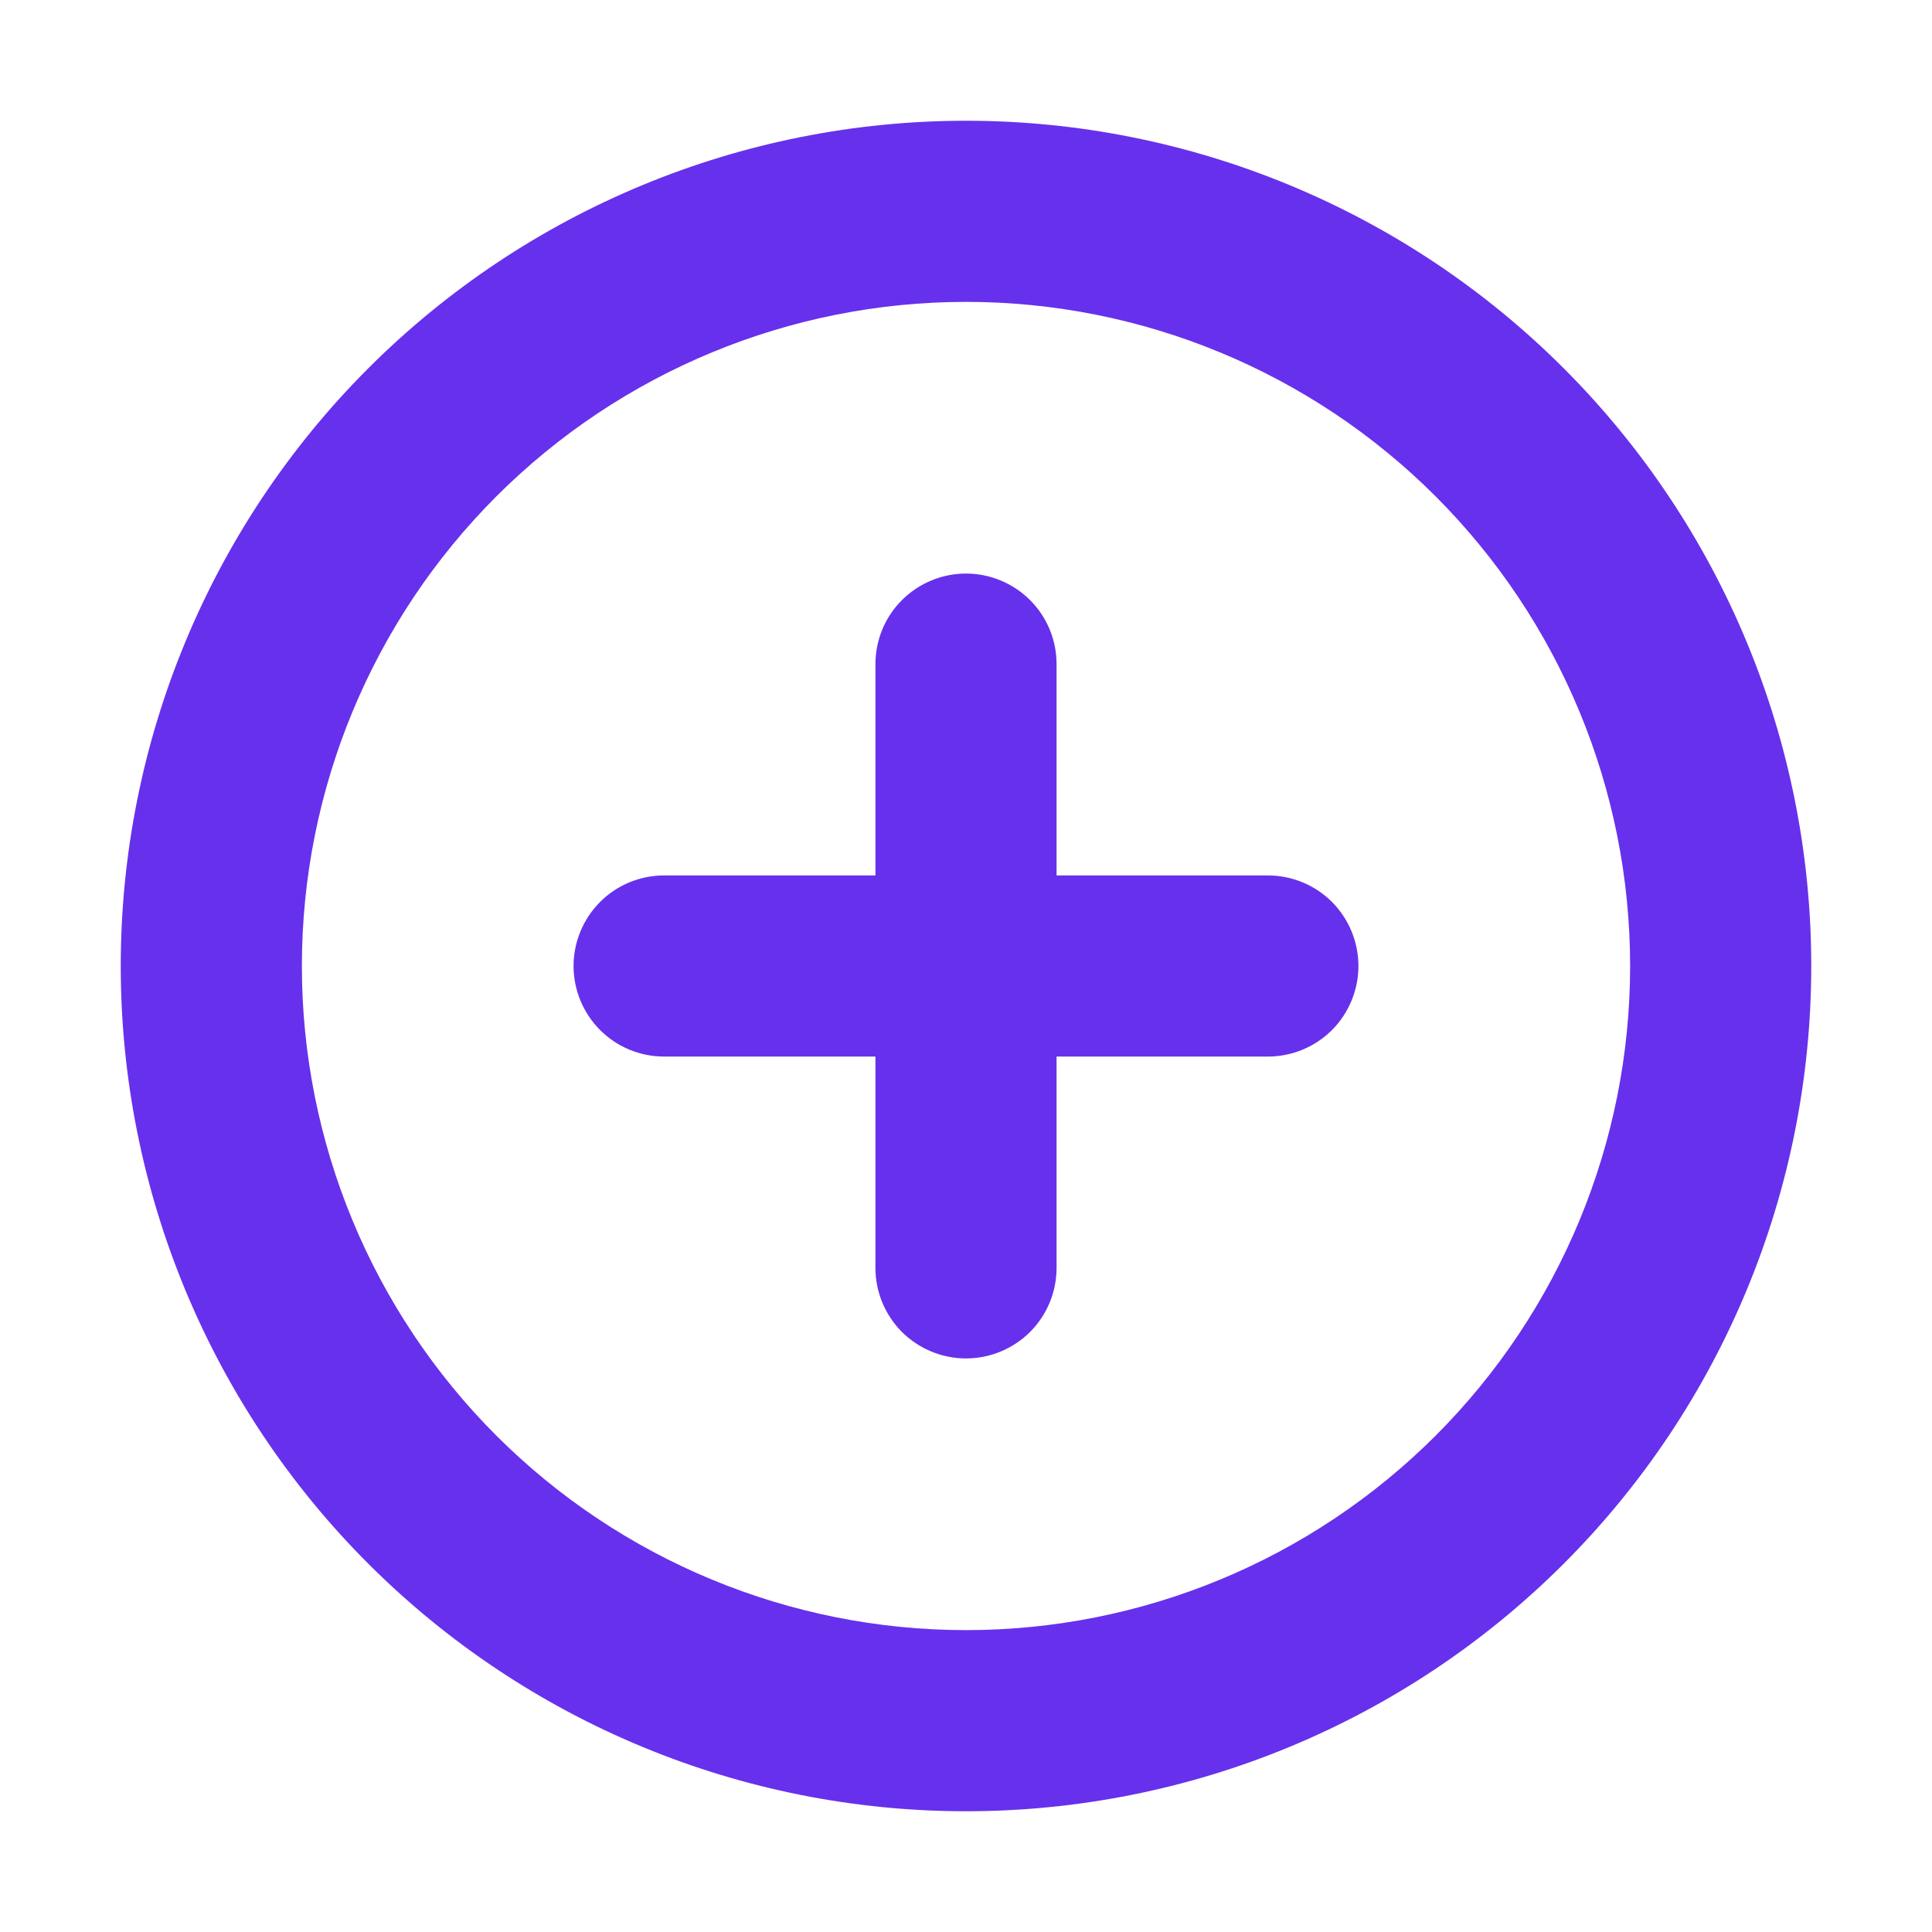 <svg width="24" height="24" viewBox="0 0 24 24" fill="none" xmlns="http://www.w3.org/2000/svg">
<path fill-rule="evenodd" clip-rule="evenodd" d="M20.25 12C20.25 14.188 19.381 16.287 17.834 17.834C16.287 19.381 14.188 20.25 12 20.25C9.812 20.25 7.714 19.381 6.166 17.834C4.619 16.287 3.75 14.188 3.75 12C3.75 9.812 4.619 7.714 6.166 6.166C7.714 4.619 9.812 3.75 12 3.75C14.188 3.75 16.287 4.619 17.834 6.166C19.381 7.714 20.25 9.812 20.25 12ZM22.5 12C22.5 14.785 21.394 17.456 19.425 19.425C17.456 21.394 14.785 22.5 12 22.5C9.215 22.5 6.545 21.394 4.575 19.425C2.606 17.456 1.5 14.785 1.5 12C1.5 9.215 2.606 6.545 4.575 4.575C6.545 2.606 9.215 1.5 12 1.5C14.785 1.5 17.456 2.606 19.425 4.575C21.394 6.545 22.5 9.215 22.5 12ZM13.125 8.25C13.125 7.952 13.007 7.665 12.796 7.455C12.585 7.244 12.298 7.125 12 7.125C11.702 7.125 11.415 7.244 11.204 7.455C10.993 7.665 10.875 7.952 10.875 8.25V10.875H8.25C7.952 10.875 7.665 10.993 7.455 11.204C7.244 11.415 7.125 11.702 7.125 12C7.125 12.298 7.244 12.585 7.455 12.796C7.665 13.007 7.952 13.125 8.25 13.125H10.875V15.75C10.875 16.048 10.993 16.334 11.204 16.546C11.415 16.756 11.702 16.875 12 16.875C12.298 16.875 12.585 16.756 12.796 16.546C13.007 16.334 13.125 16.048 13.125 15.75V13.125H15.75C16.048 13.125 16.334 13.007 16.546 12.796C16.756 12.585 16.875 12.298 16.875 12C16.875 11.702 16.756 11.415 16.546 11.204C16.334 10.993 16.048 10.875 15.75 10.875H13.125V8.25Z" fill="#6730EC"/>
</svg>
